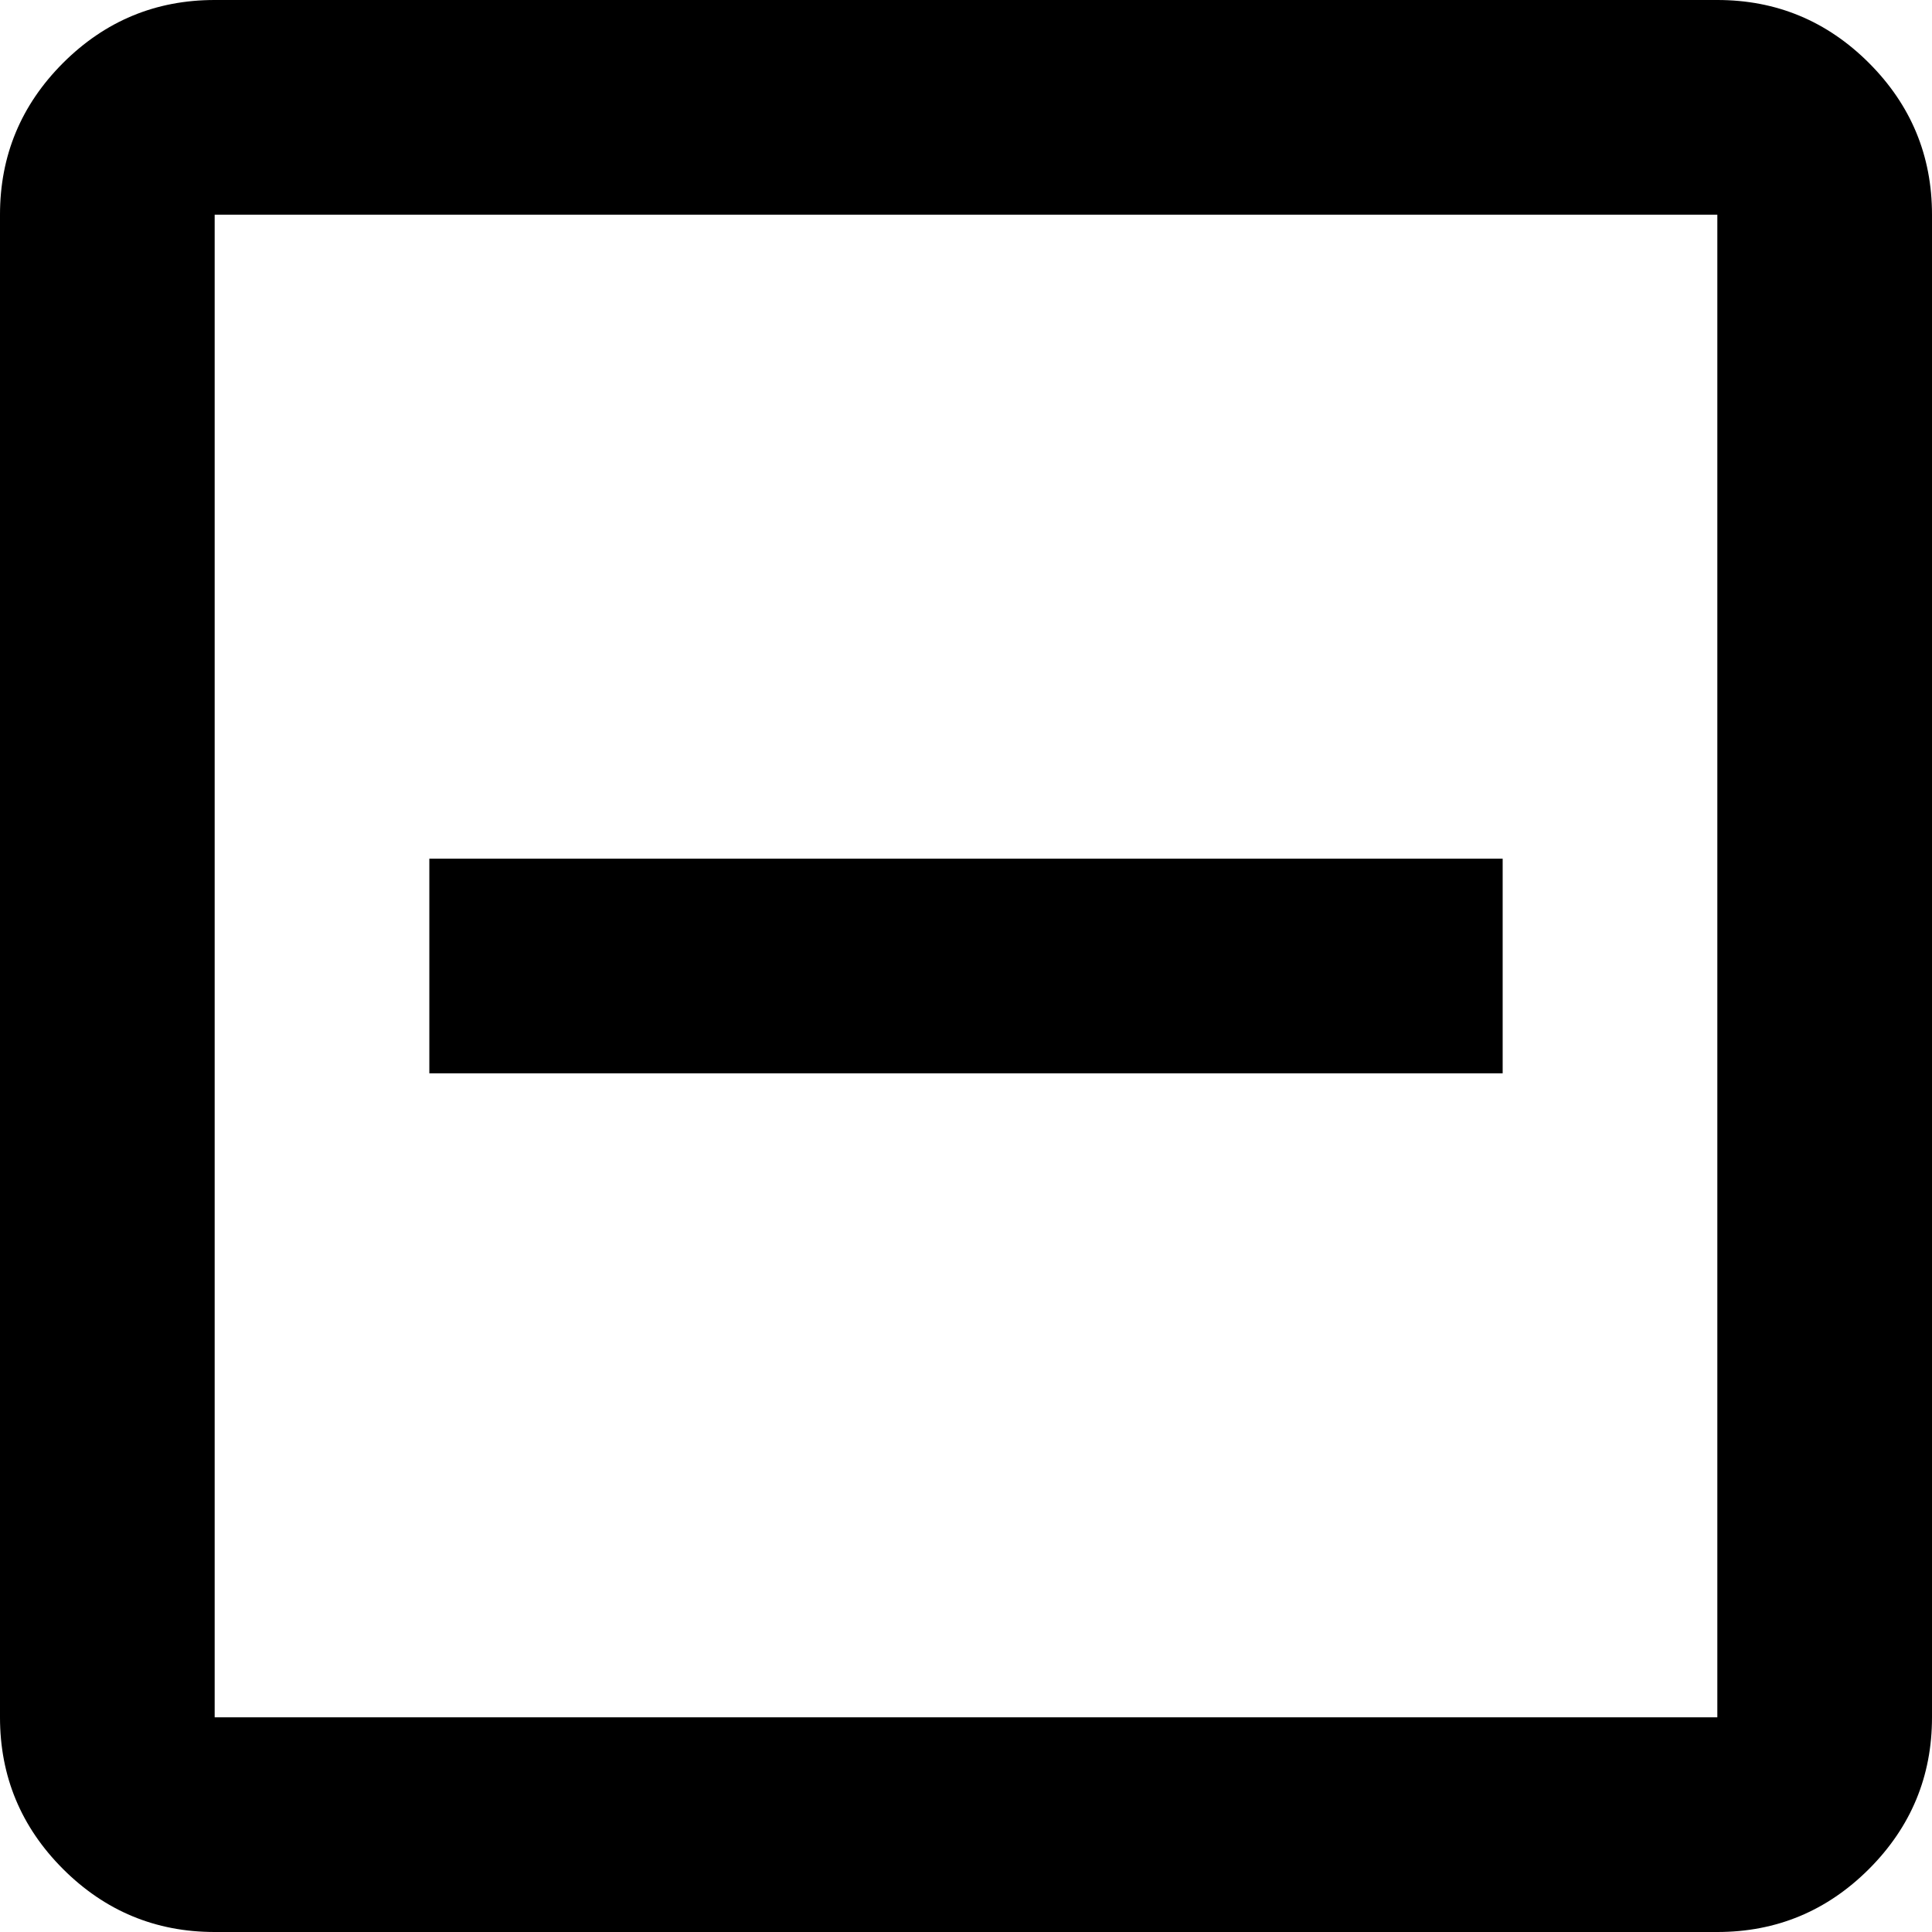 <svg xmlns="http://www.w3.org/2000/svg" viewBox="3 3 18 18"><g id="check_box_bar"><path d="M7.0 13.0H17.0V11.0H7.0ZM5.0 21.0Q4.175 21.0 3.587 20.413Q3.0 19.825 3.0 19.0V5.0Q3.0 4.175 3.587 3.587Q4.175 3.0 5.0 3.0H19.0Q19.825 3.0 20.413 3.587Q21.0 4.175 21.0 5.0V19.0Q21.0 19.825 20.413 20.413Q19.825 21.0 19.0 21.0ZM5.0 19.0H19.0Q19.0 19.0 19.0 19.0Q19.0 19.0 19.0 19.0V5.0Q19.0 5.0 19.0 5.0Q19.0 5.0 19.0 5.0H5.0Q5.0 5.0 5.0 5.0Q5.0 5.0 5.0 5.0V19.0Q5.0 19.0 5.0 19.0Q5.0 19.0 5.0 19.0ZM5.0 19.0Q5.0 19.0 5.0 19.0Q5.0 19.0 5.0 19.0V5.0Q5.0 5.0 5.0 5.0Q5.0 5.0 5.0 5.0Q5.0 5.0 5.0 5.0Q5.0 5.0 5.0 5.0V19.0Q5.0 19.0 5.0 19.0Q5.0 19.0 5.0 19.0Z"/></g></svg>
